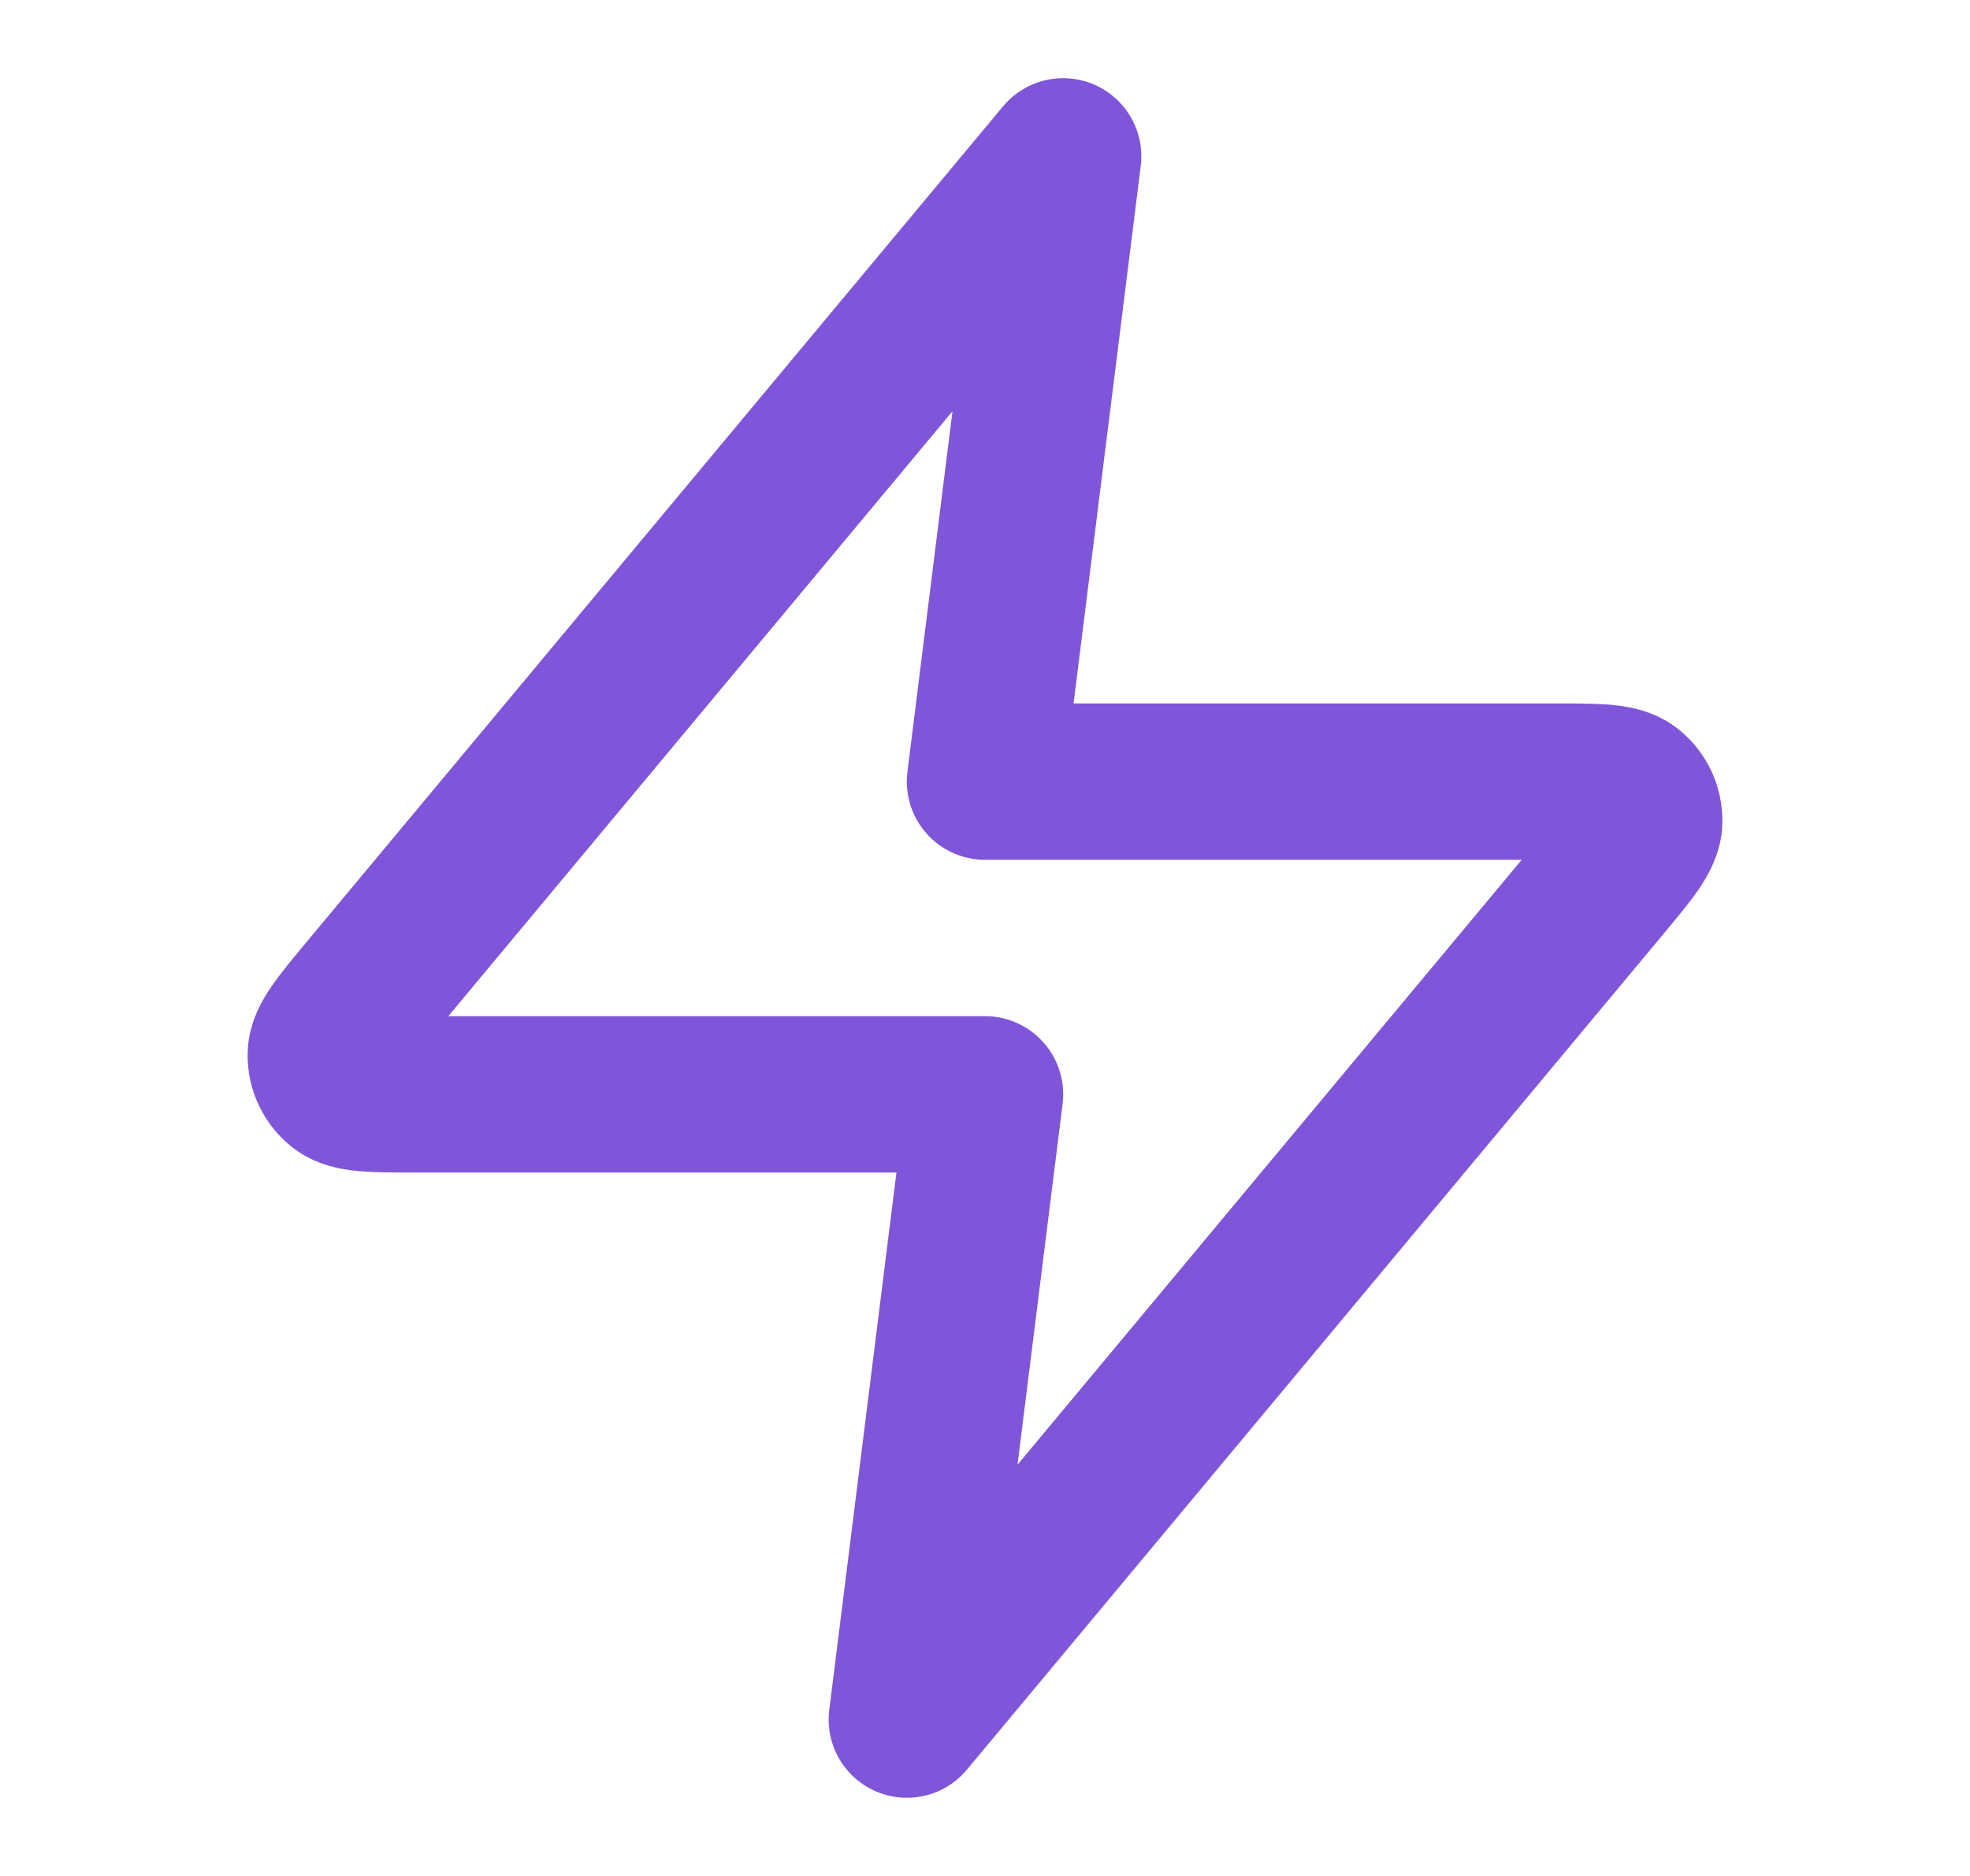 <svg width="21" height="20" viewBox="0 0 21 20" fill="none" xmlns="http://www.w3.org/2000/svg">
<path d="M11.333 1.667L3.911 10.573C3.621 10.922 3.475 11.097 3.473 11.244C3.471 11.372 3.528 11.494 3.628 11.574C3.742 11.667 3.969 11.667 4.423 11.667H10.5L9.667 18.333L17.089 9.427C17.379 9.078 17.525 8.904 17.527 8.756C17.529 8.628 17.472 8.506 17.372 8.426C17.258 8.333 17.031 8.333 16.577 8.333H10.5L11.333 1.667Z" stroke="#7F56D9" stroke-width="1.667" stroke-linecap="round" stroke-linejoin="round"/>
</svg>
